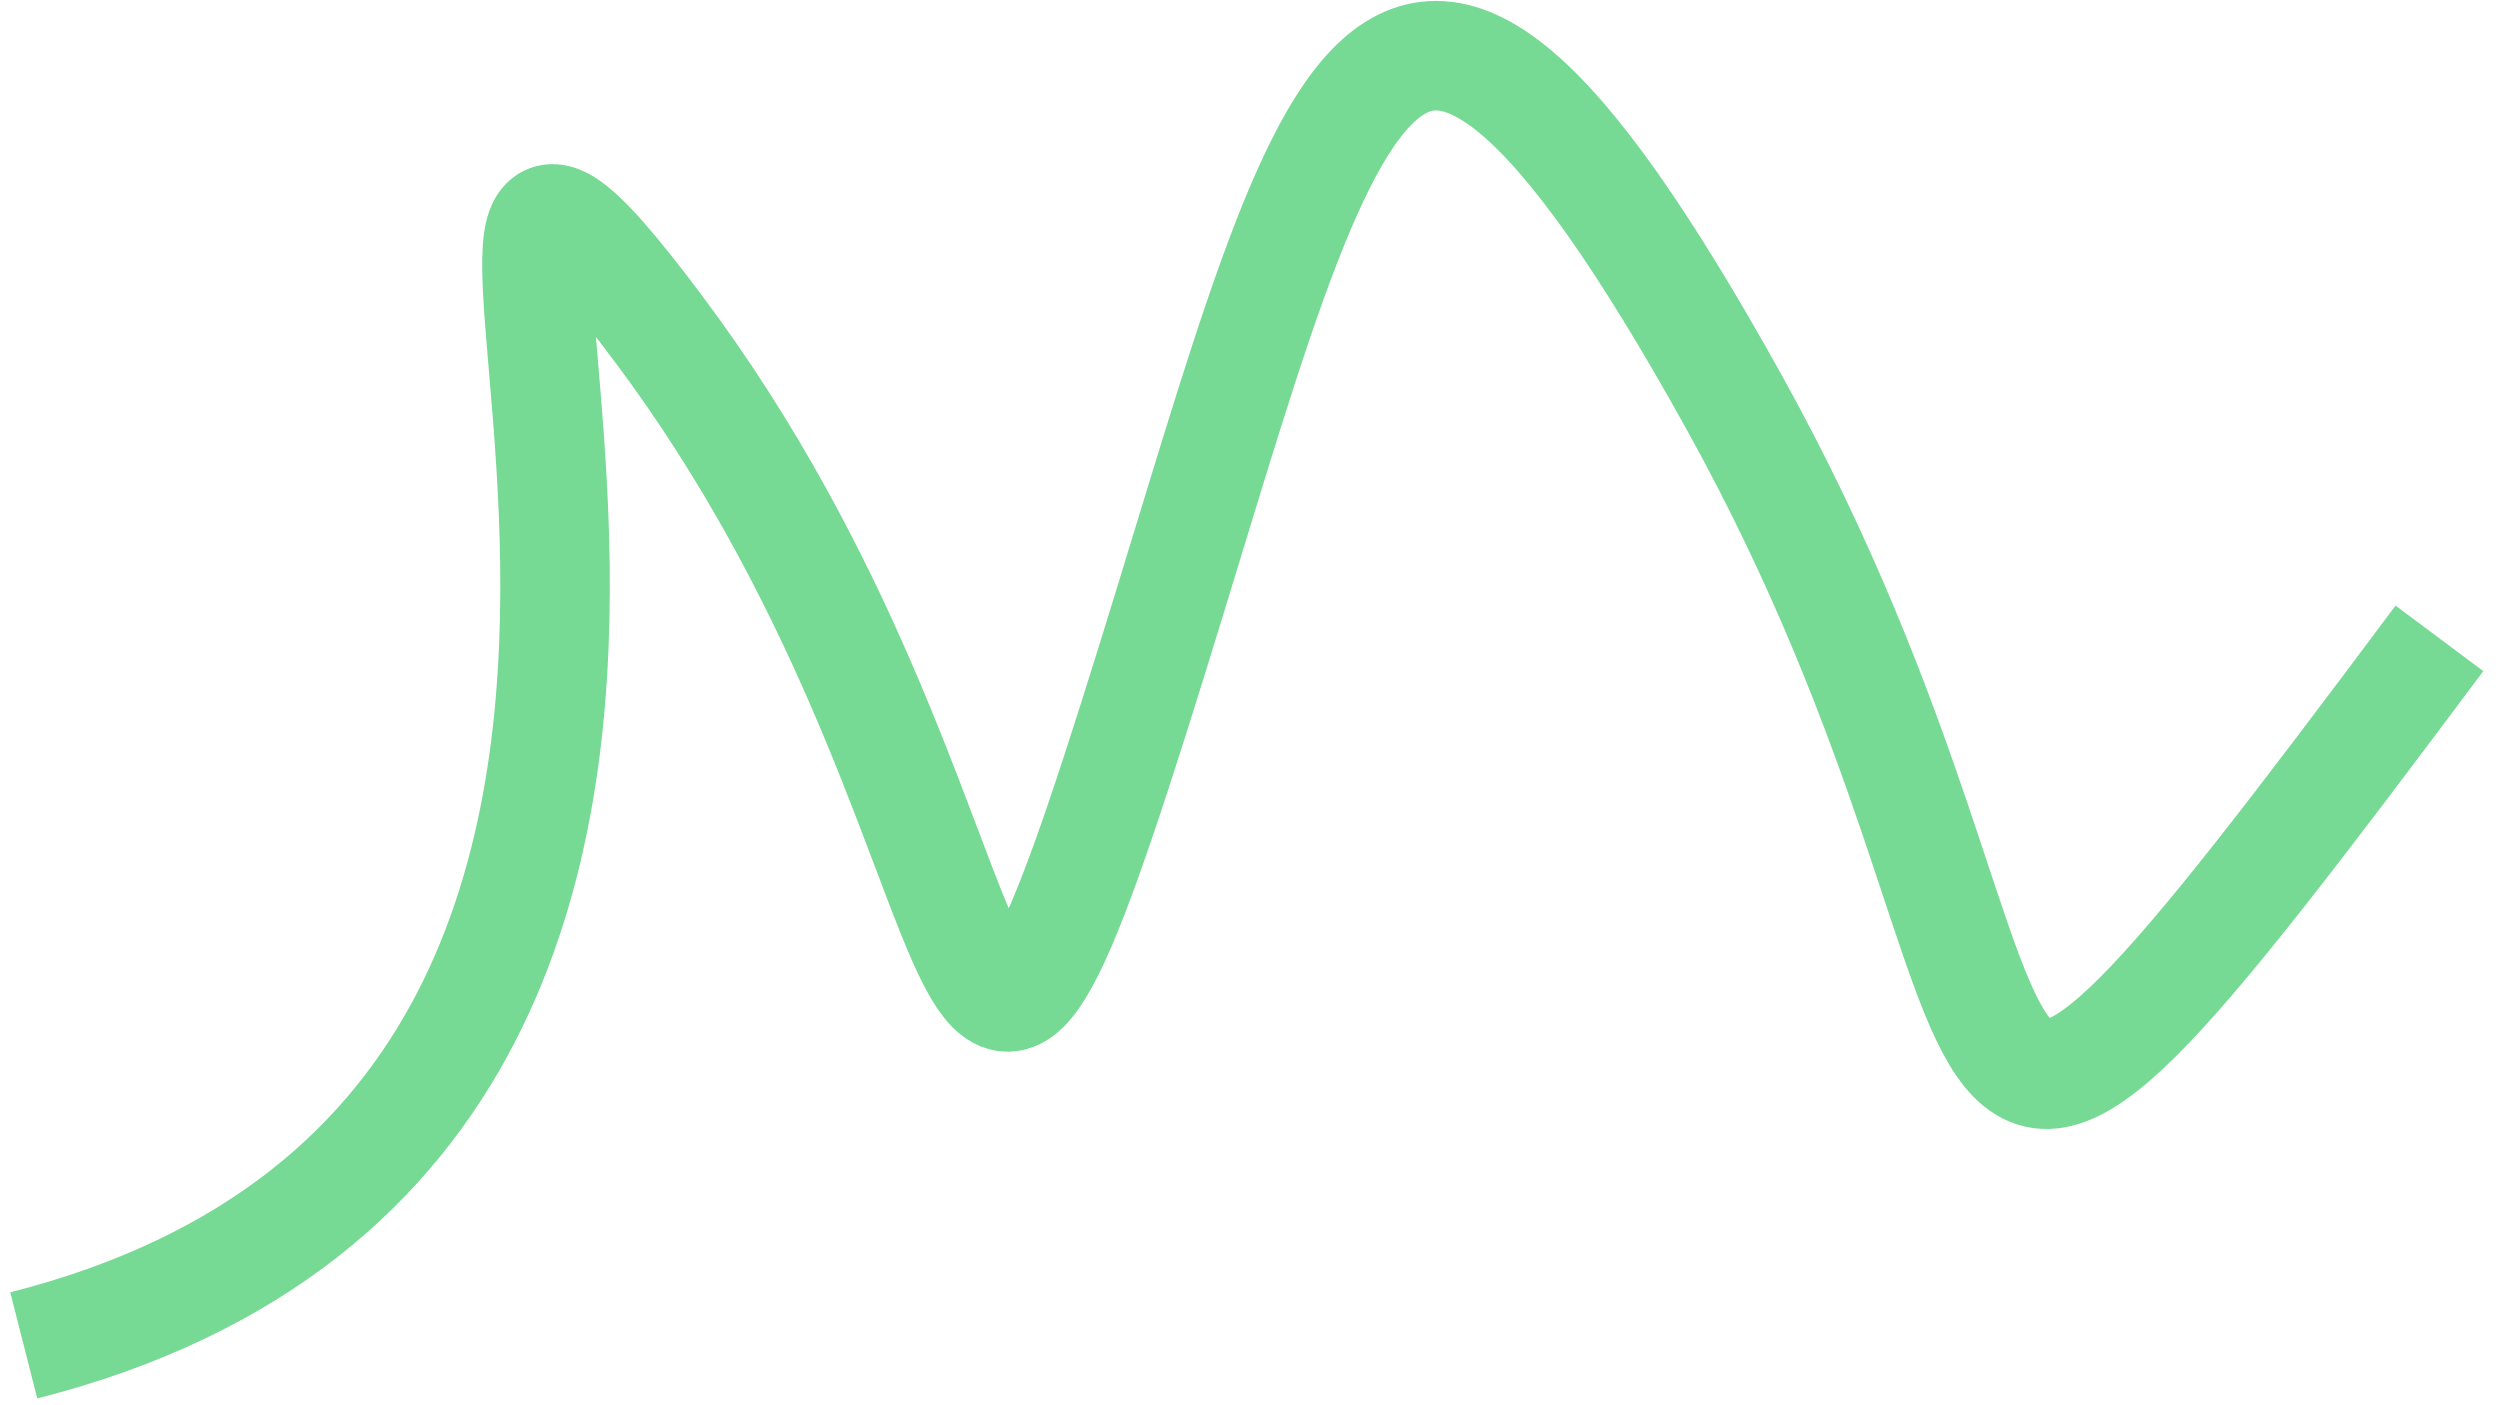 <svg width="137" height="77" viewBox="0 0 137 77" fill="none" xmlns="http://www.w3.org/2000/svg">
<path d="M1.302 73.727C52.484 60.709 16.135 -8.674 36.129 18.075C56.124 44.825 51.539 72.752 62.125 39.362C72.711 5.973 75.24 -13.597 95.019 22.021C114.797 57.639 102.236 77.091 133.68 34.982" stroke="#76D994" stroke-width="6"/>
</svg>
